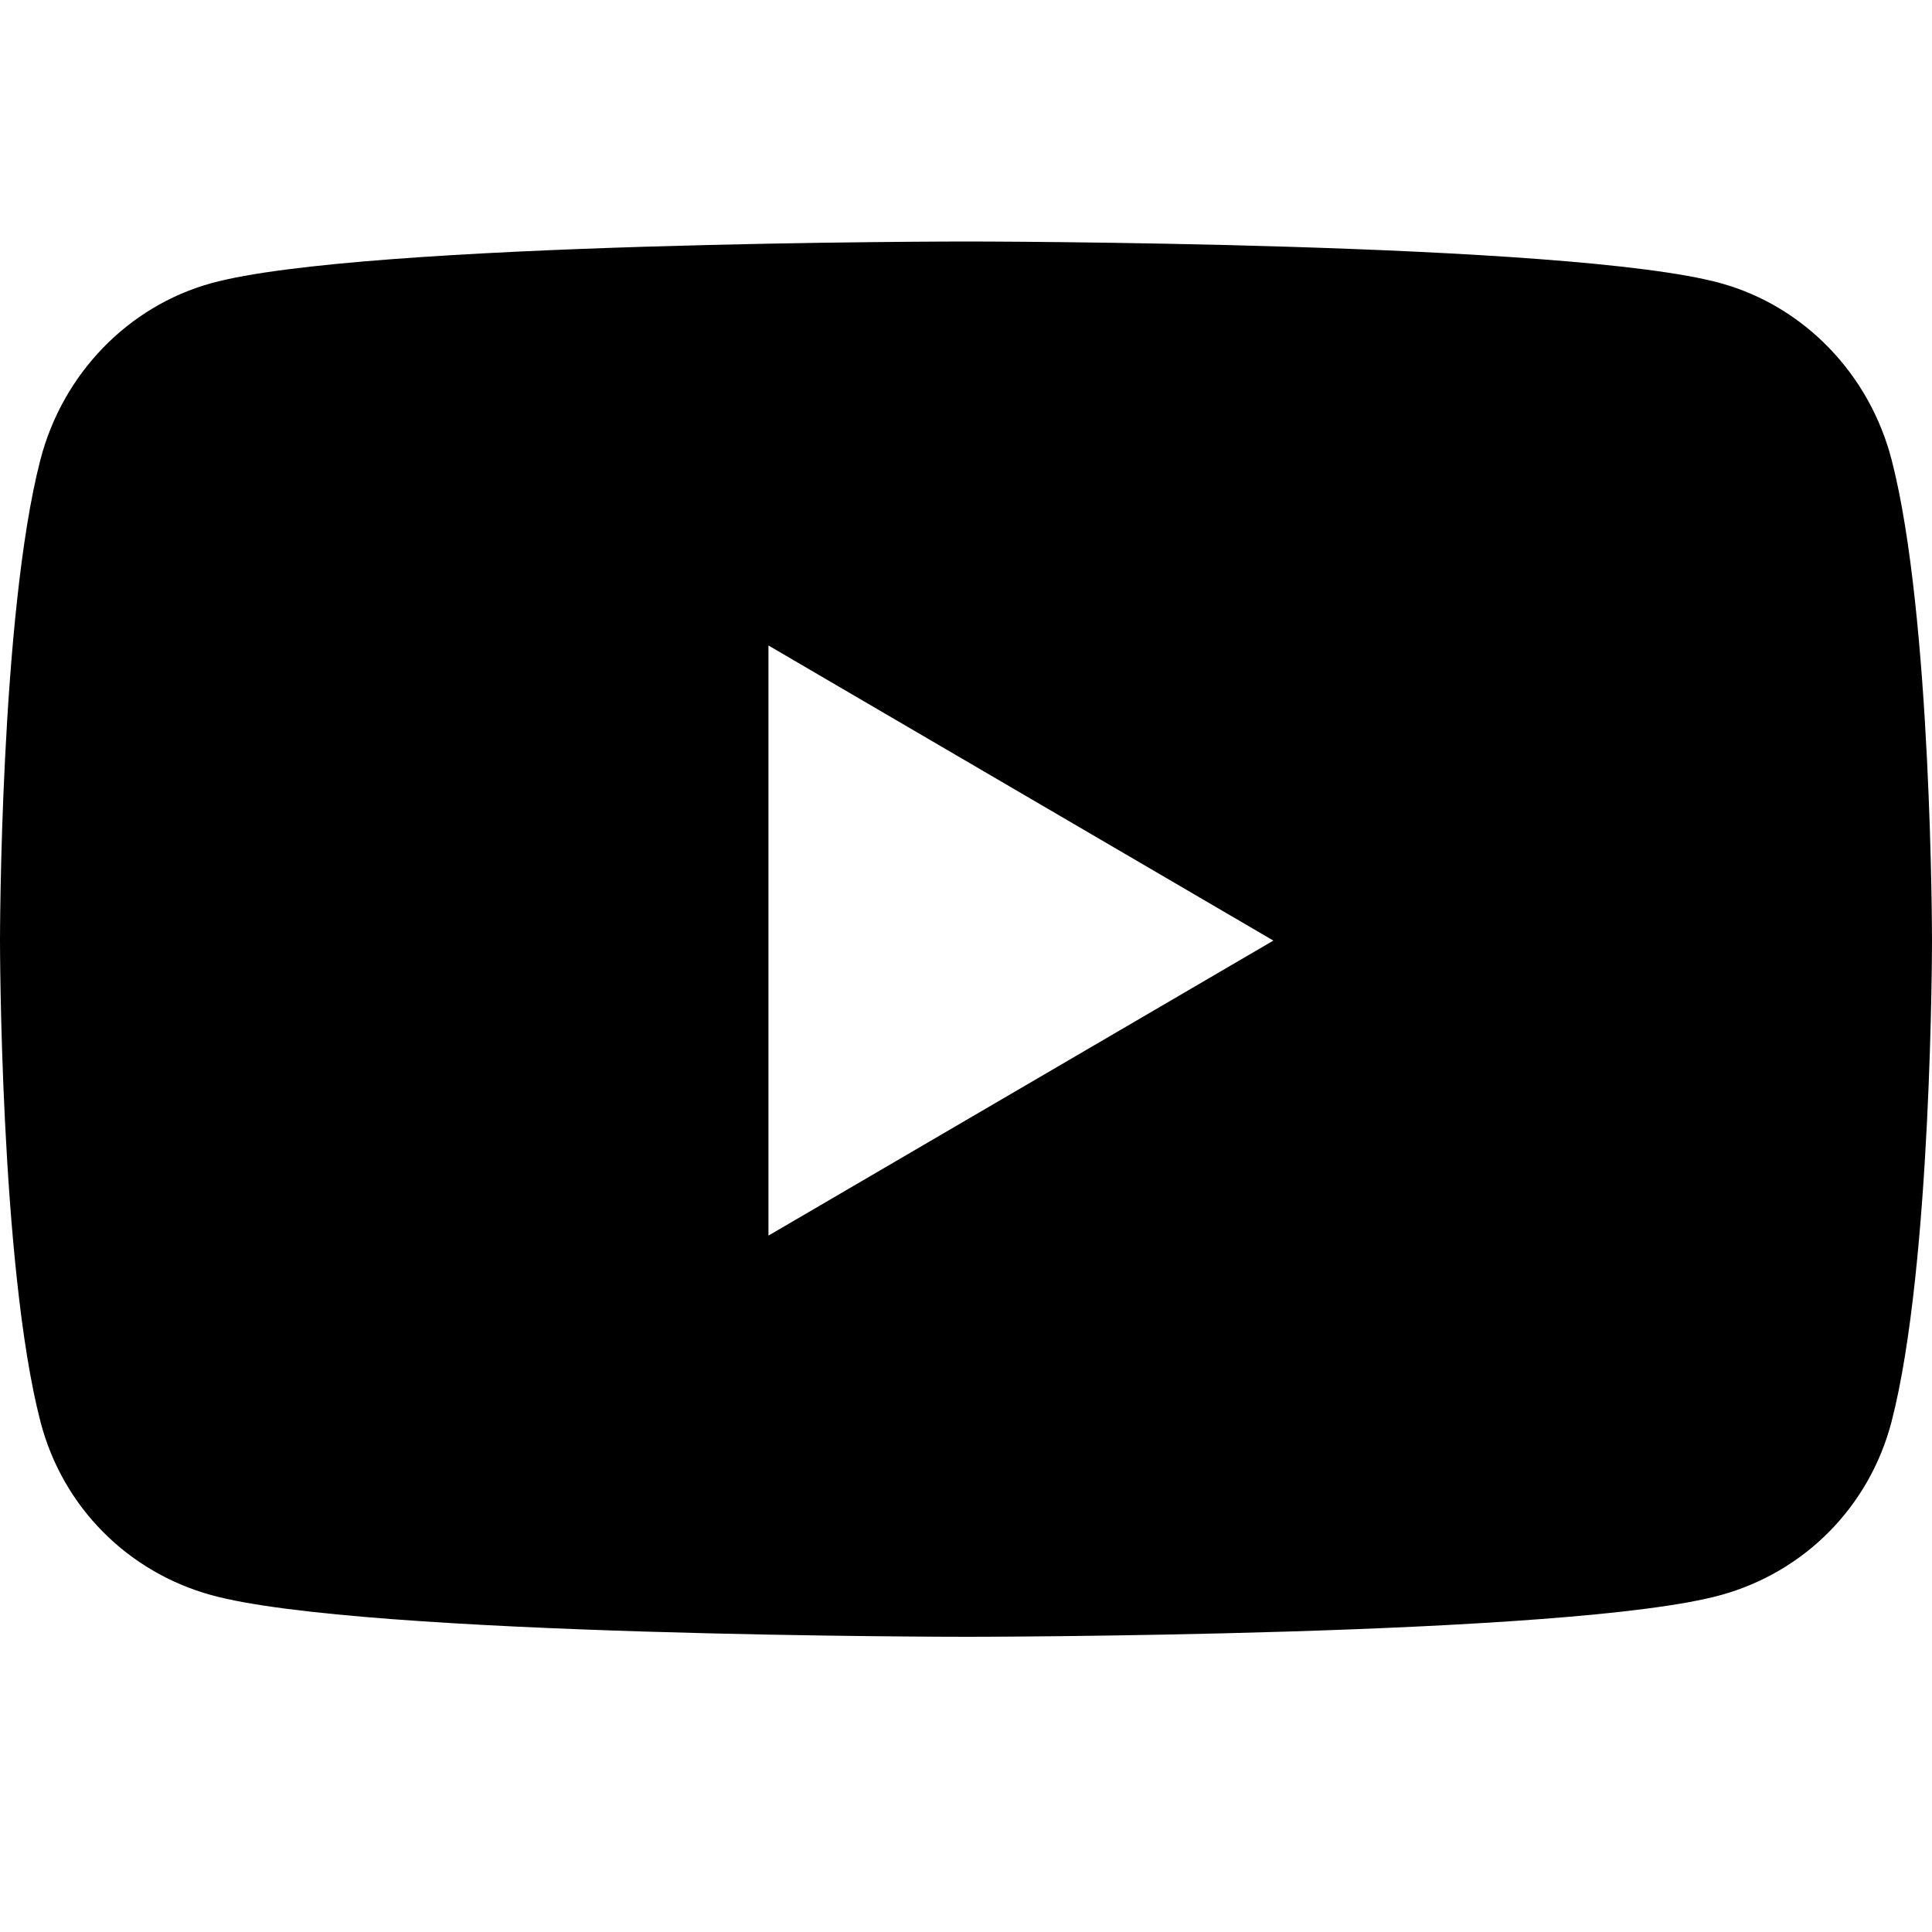 <svg xmlns="http://www.w3.org/2000/svg" width="20" height="20" viewBox="0 0 20 20">
    <defs>
        <filter id="oe0s92dfoa">
            <feColorMatrix in="SourceGraphic" values="0 0 0 0 1 0 0 0 0 1 0 0 0 0 1 0 0 0 1 0"/>
        </filter>
    </defs>
    <g fill="none" fill-rule="evenodd">
        <g>
            <g>
                <g>
                    <g filter="url(#oe0s92dfoa)" transform="translate(-1062 -1379) translate(838 1323) translate(0 56) translate(224)">
                        <g fill="#000" fill-rule="nonzero">
                            <path d="M19.582 2.26c-.23-.89-.908-1.59-1.768-1.828C16.254 0 10 0 10 0S3.746 0 2.186.432C1.326.67.648 1.37.418 2.26 0 3.873 0 7.237 0 7.237s0 3.364.418 4.977c.23.89.908 1.56 1.768 1.798 1.56.432 7.814.432 7.814.432s6.254 0 7.814-.432c.86-.237 1.538-.909 1.768-1.798C20 10.6 20 7.237 20 7.237s0-3.364-.418-4.977zM7.955 10.291V4.182l5.227 3.055-5.227 3.054z" transform="translate(0 2.5)"/>
                        </g>
                    </g>
                </g>
            </g>
        </g>
    </g>
</svg>
